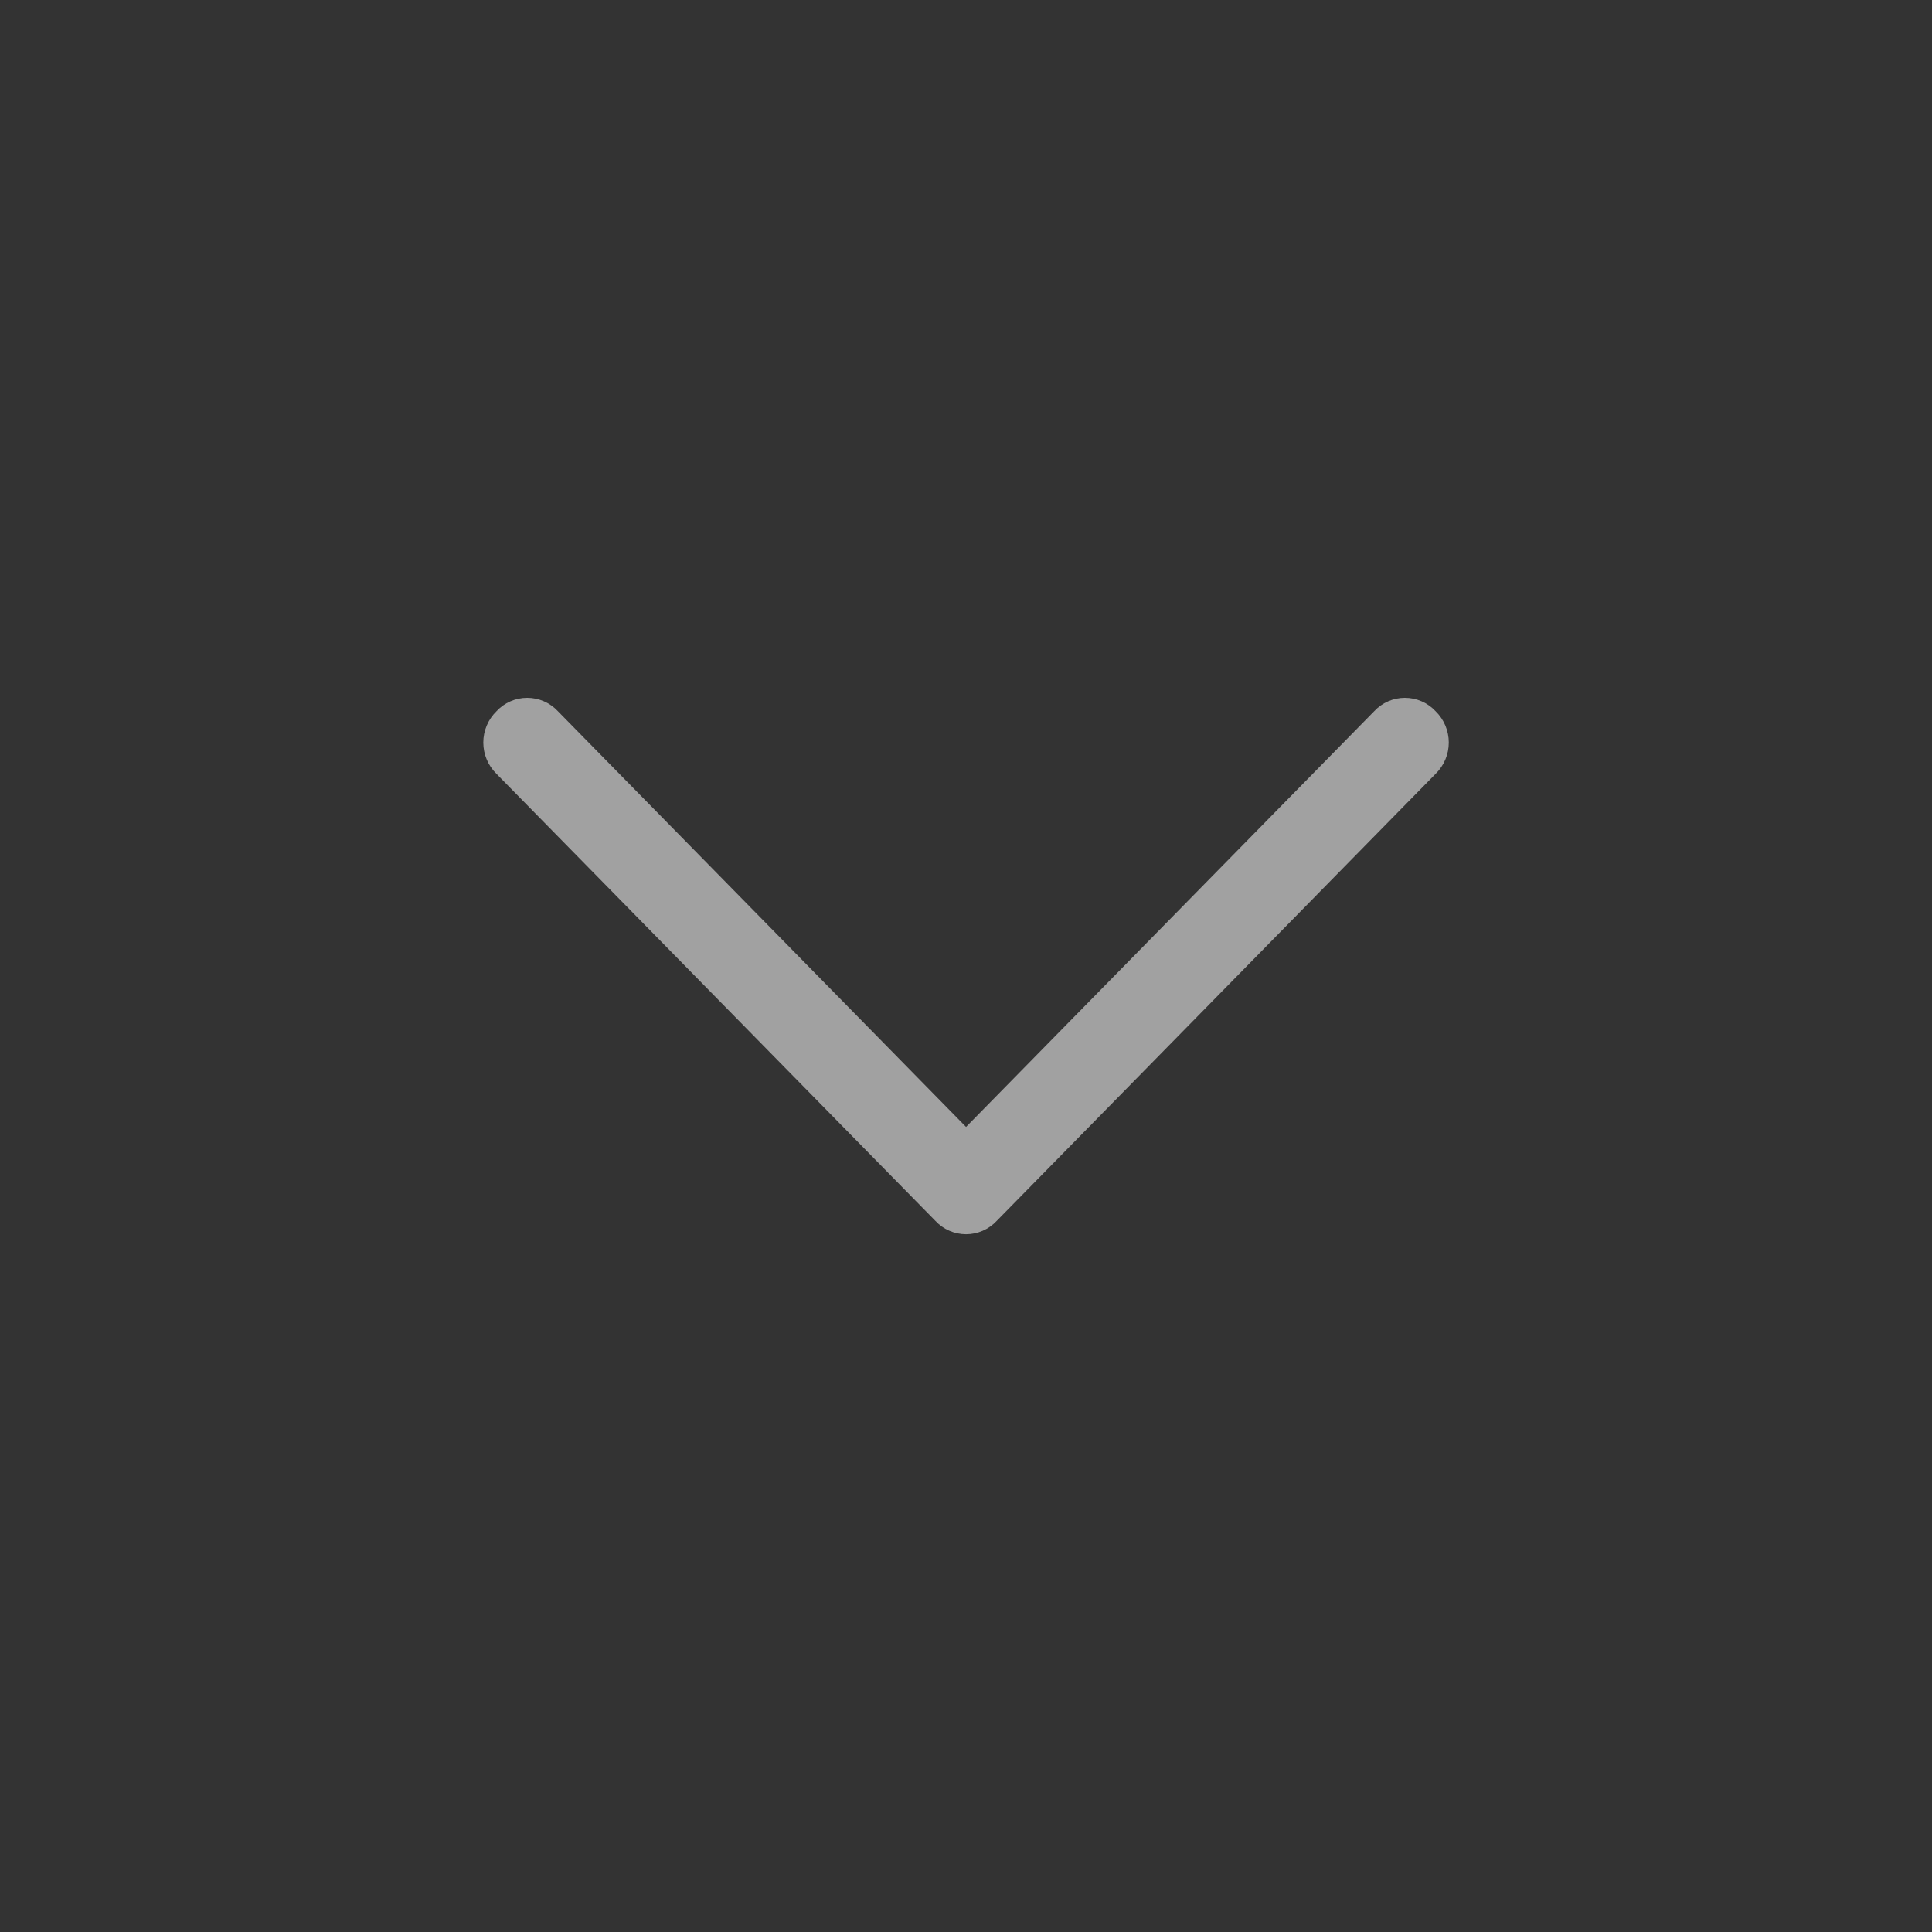<svg xmlns="http://www.w3.org/2000/svg" xmlns:xlink="http://www.w3.org/1999/xlink" width="39.428" height="39.428" viewBox="0 0 39.428 39.428">
  <rect x="0" y="0" width="39.428" height="39.428" fill="#333333" stroke="none"/>
  <defs>
    <style>
      .cls-1 {
        fill: none;
      }

      .cls-2 {
        opacity: 0.54;
        clip-path: url(#clip-path);
      }

      .cls-3 {
        fill: #fff;
      }
    </style>
    <clipPath id="clip-path">
      <path id="路径_1" data-name="路径 1" d="M20.681,6.274a.855.855,0,0,1,1.254,0,.893.893,0,0,1,0,1.277l-8.956,9.122a.855.855,0,0,1-1.254,0L2.769,7.551a.893.893,0,0,1,0-1.277.855.855,0,0,1,1.254,0l8.329,8.483,8.329-8.483Z" transform="translate(-2.5 -6)"/>
    </clipPath>
  </defs>
  <g id="icons_arr" data-name="icons/arr" transform="translate(0 0)">
    <rect id="back" class="cls-1" width="39.428" height="39.428" transform="translate(0 0)"/>
    <g id="ico" class="cls-2" transform="translate(9.863 14.241)">
      <rect id="矩形_3" data-name="矩形 3" class="cls-3" width="24.181" height="15.507" transform="translate(-2.239 -2.28)"/>
    </g>
  </g>
</svg>
